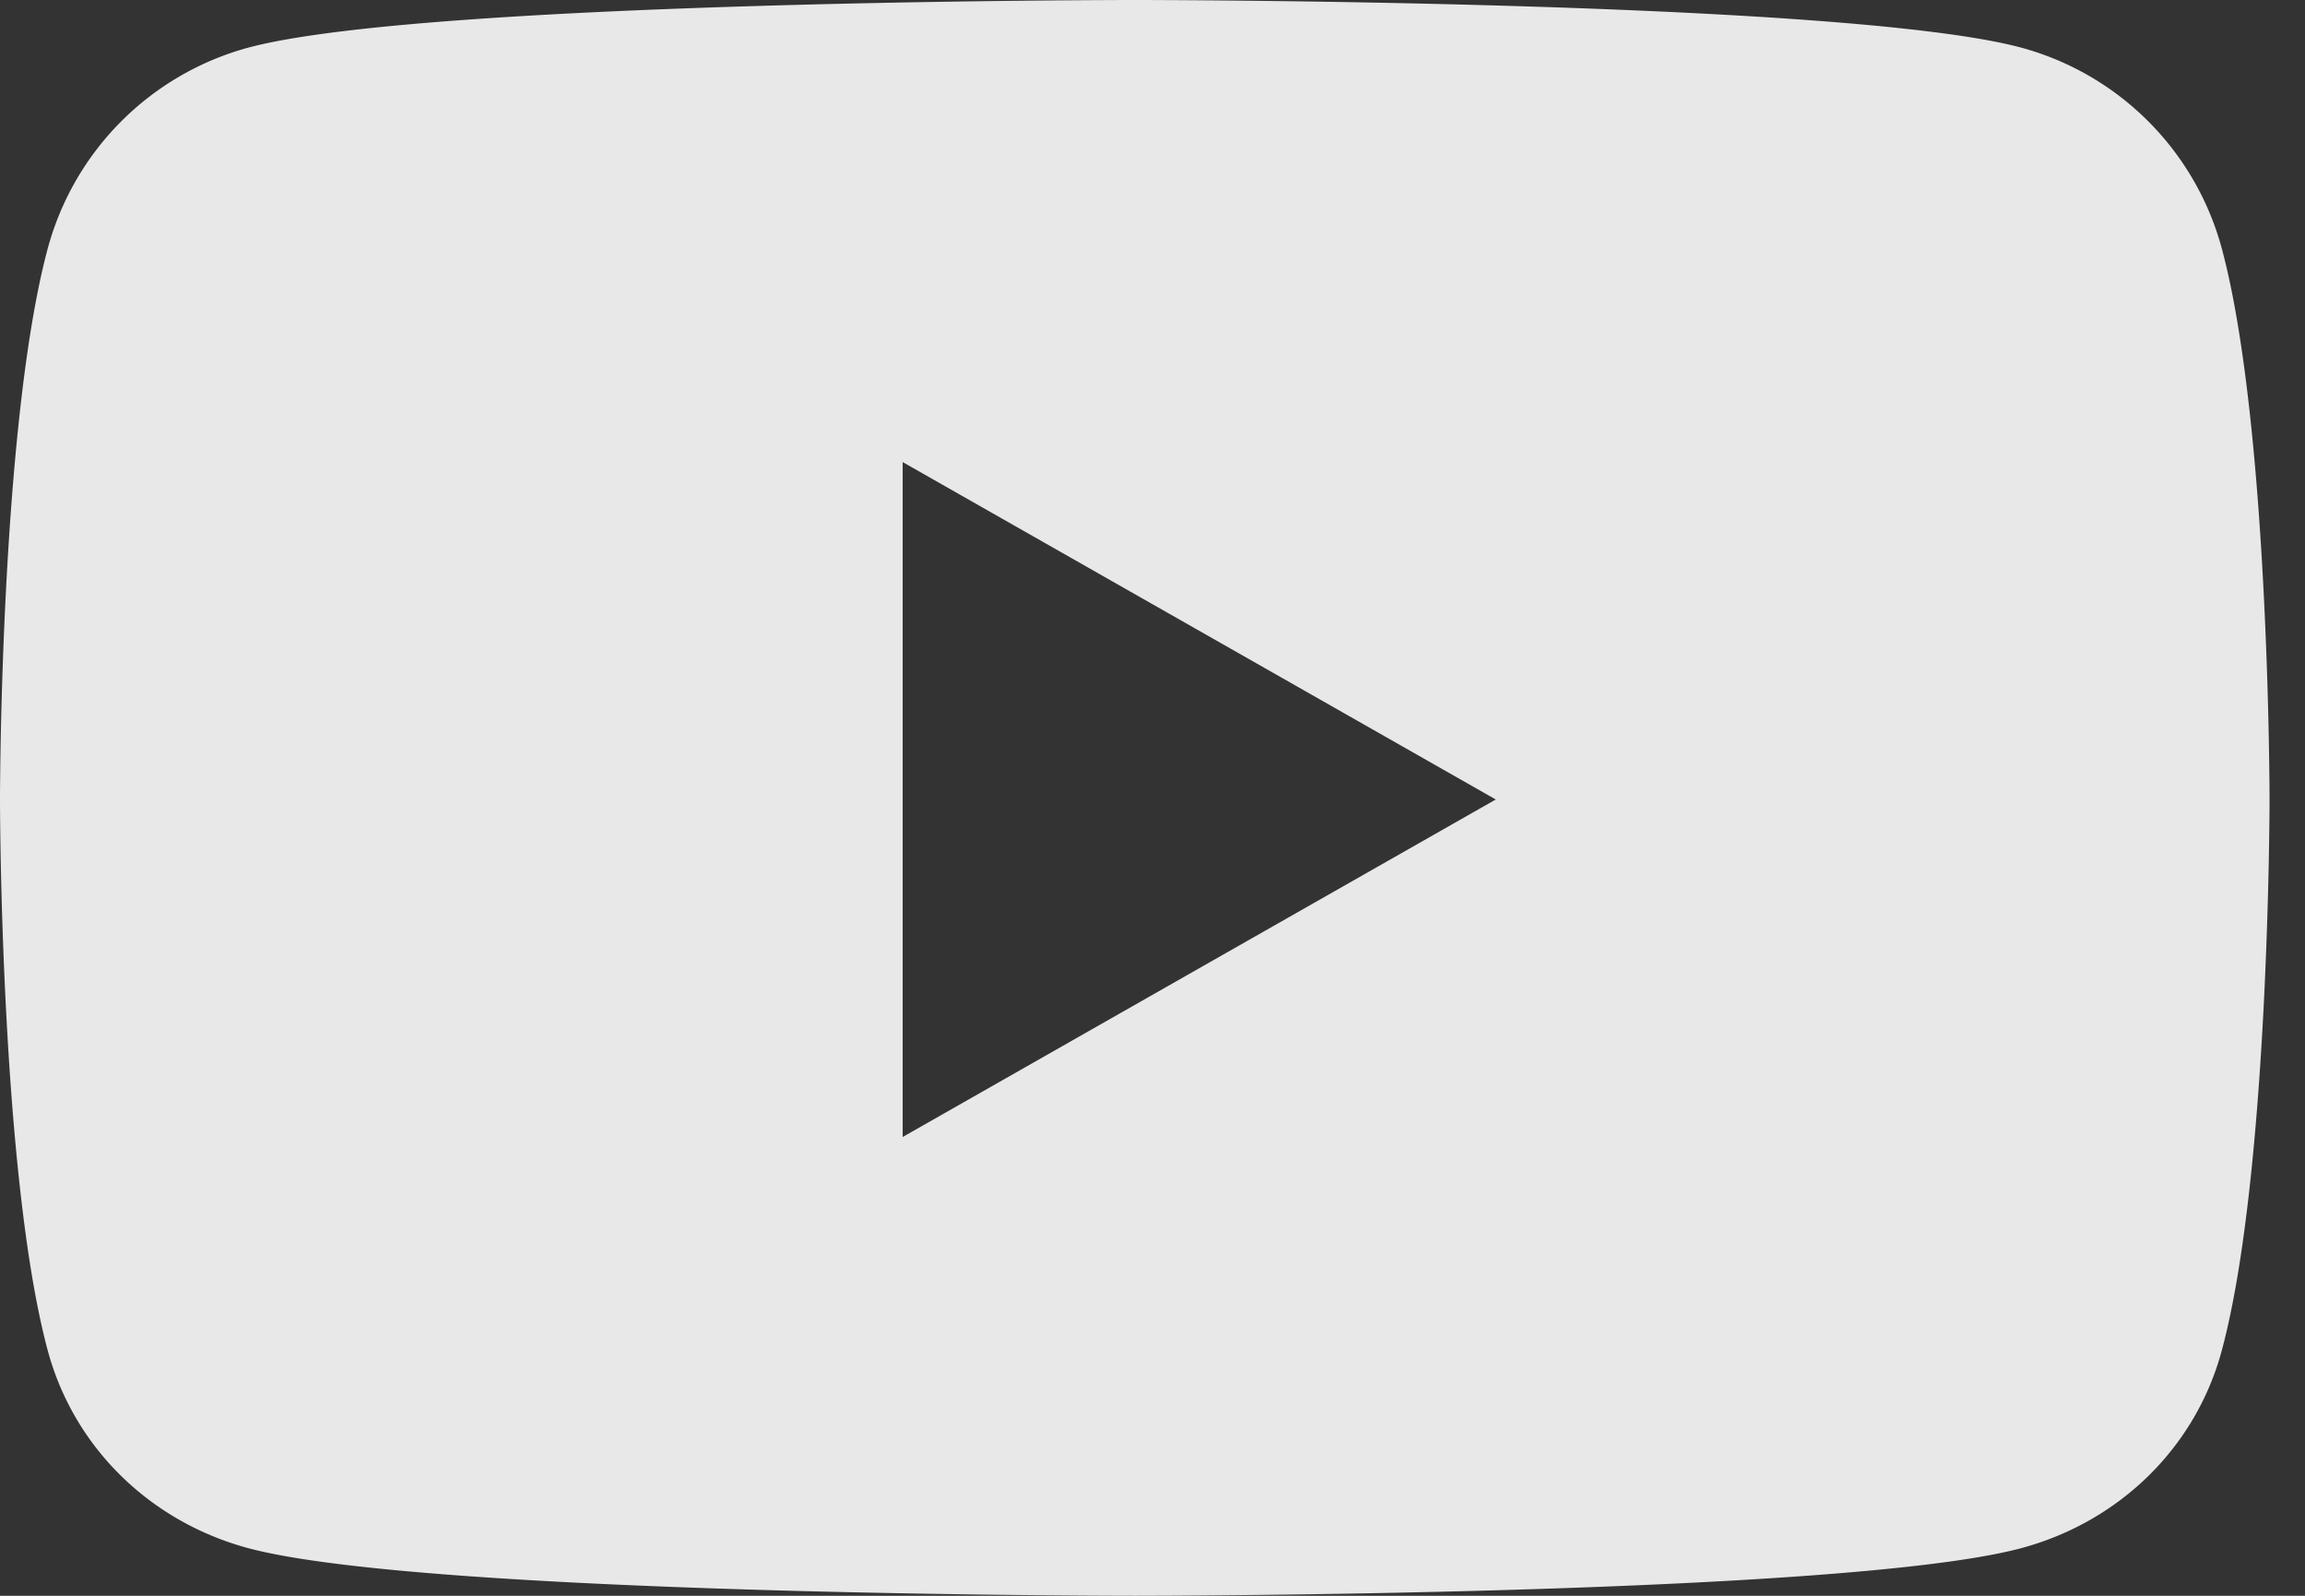<svg width="26" height="18" fill="none" xmlns="http://www.w3.org/2000/svg">
    <rect width="100%" height="100%" fill="#333333" stroke="none"/>
    <path opacity=".9"
          d="M25.065 2.816A3.217 3.217 0 0022.802.538C20.805 0 12.8 0 12.8 0S4.795 0 2.798.538A3.217 3.217 0 00.535 2.816C0 4.826 0 9.018 0 9.018s0 4.193.535 6.202c.294 1.109 1.162 1.945 2.263 2.242C4.795 18 12.8 18 12.8 18s8.005 0 10.002-.538c1.101-.297 1.969-1.133 2.263-2.242.535-2.01.535-6.202.535-6.202s0-4.192-.535-6.202zM10.182 12.825V5.212l6.69 3.806-6.69 3.807z"
          fill="#FCFCFC"/>
</svg>